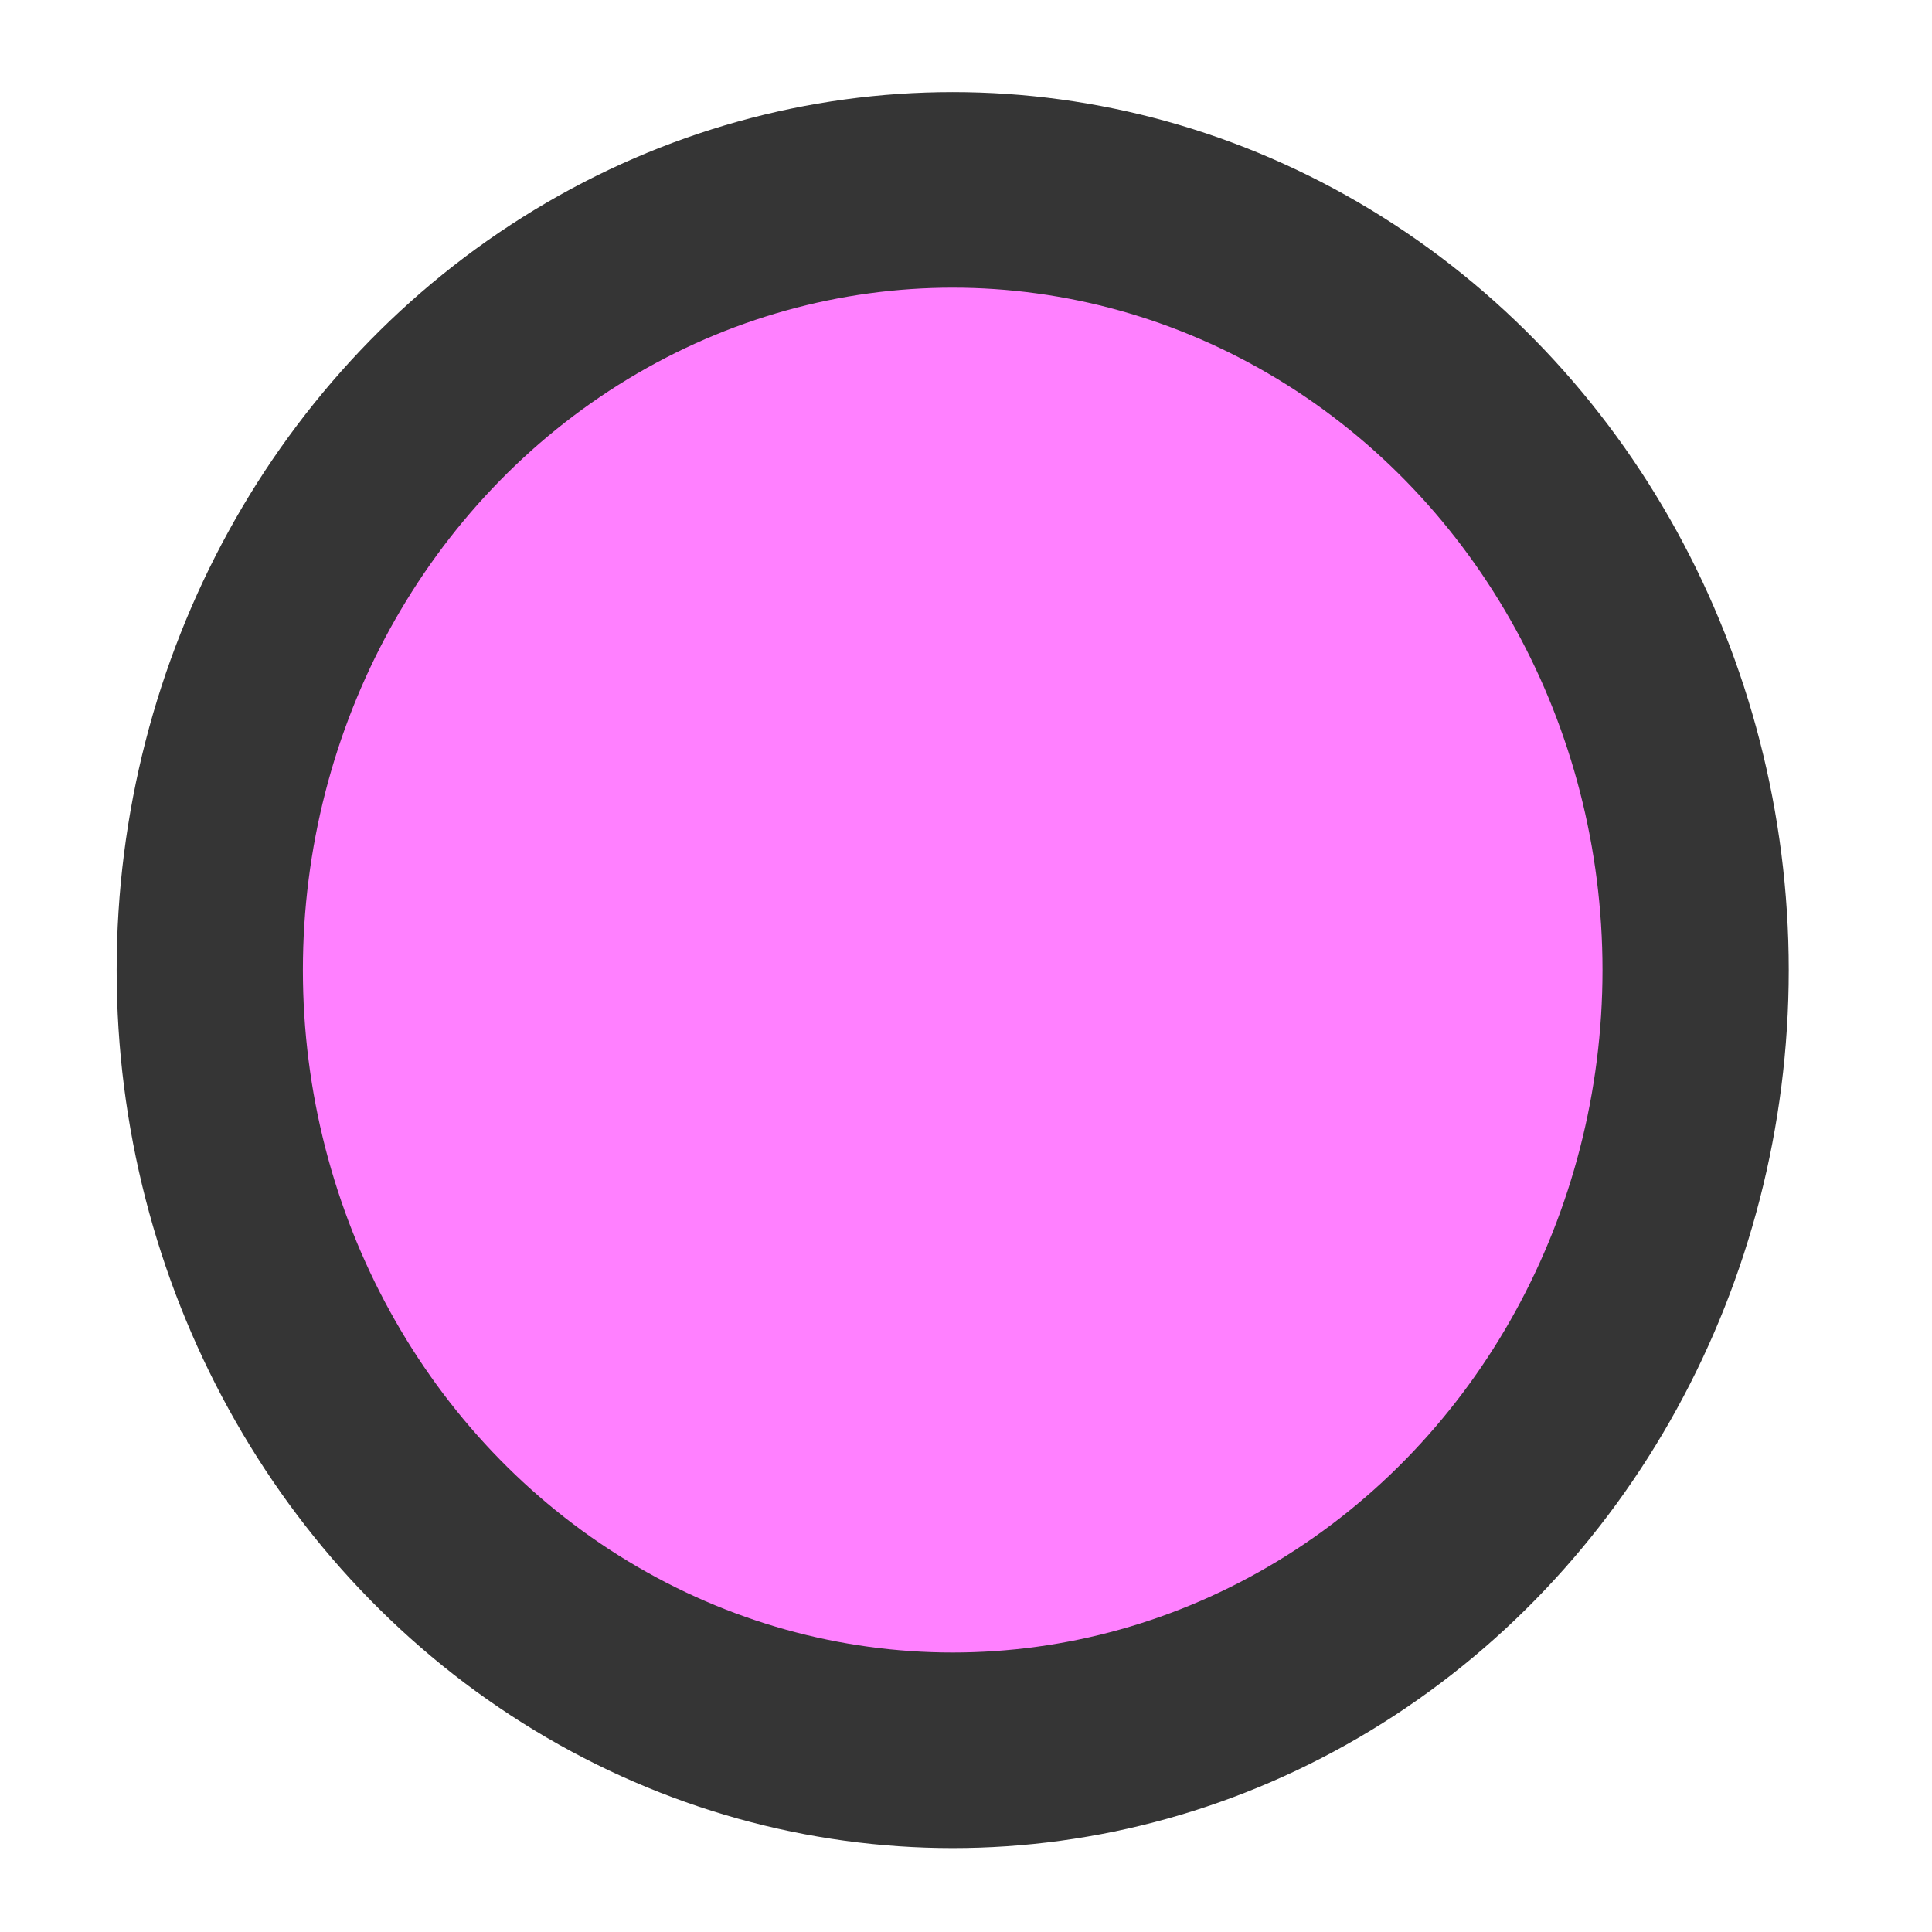 <?xml version="1.0" encoding="UTF-8" standalone="no"?>
<!-- Created with Inkscape (http://www.inkscape.org/) -->

<svg
   xmlns:dc="http://purl.org/dc/elements/1.1/"
   xmlns:cc="http://creativecommons.org/ns#"
   xmlns:rdf="http://www.w3.org/1999/02/22-rdf-syntax-ns#"
   xmlns:svg="http://www.w3.org/2000/svg"
   xmlns="http://www.w3.org/2000/svg"
   xmlns:sodipodi="http://sodipodi.sourceforge.net/DTD/sodipodi-0.dtd"
   xmlns:inkscape="http://www.inkscape.org/namespaces/inkscape"
   width="20mm"
   height="20mm"
   viewBox="0 0 70.866 70.866"
   id="svg2"
   version="1.1"
   inkscape:version="0.91 r13725"
   sodipodi:docname="tiles.svg"
   inkscape:export-filename="/home/pmderodat/prologin/prologin2015/spectators/gui/data/portal.png"
   inkscape:export-xdpi="31.75"
   inkscape:export-ydpi="31.75">
  <defs
     id="defs4" />
  <sodipodi:namedview
     id="base"
     pagecolor="#ffffff"
     bordercolor="#666666"
     borderopacity="1.0"
     inkscape:pageopacity="0.0"
     inkscape:pageshadow="2"
     inkscape:zoom="7.2091502"
     inkscape:cx="-7.9944593"
     inkscape:cy="29.698457"
     inkscape:document-units="px"
     inkscape:current-layer="layer4"
     showgrid="false"
     inkscape:window-width="1918"
     inkscape:window-height="1059"
     inkscape:window-x="0"
     inkscape:window-y="19"
     inkscape:window-maximized="1" />
  <g
     inkscape:label="Portal"
     inkscape:groupmode="layer"
     id="layer1"
     transform="translate(0,-981.496)"
     style="display:inline">
    <ellipse
       style="color:#000000;display:inline;overflow:visible;visibility:visible;opacity:1;fill:#353535;fill-opacity:1;fill-rule:nonzero;stroke:none;stroke-width:0.942;stroke-linecap:butt;stroke-linejoin:miter;stroke-miterlimit:4;stroke-dasharray:none;stroke-dashoffset:0;stroke-opacity:1;marker:none;enable-background:accumulate"
       id="path3336"
       cx="34.945"
       cy="1017.079"
       rx="30.666"
       ry="32.205" />
    <ellipse
       ry="25.031"
       rx="23.835"
       cy="1017.079"
       cx="34.945"
       id="ellipse4138"
       style="color:#000000;display:inline;overflow:visible;visibility:visible;opacity:1;fill:#ff80ff;fill-opacity:1;fill-rule:nonzero;stroke:none;stroke-width:0.942;stroke-linecap:butt;stroke-linejoin:miter;stroke-miterlimit:4;stroke-dasharray:none;stroke-dashoffset:0;stroke-opacity:1;marker:none;enable-background:accumulate" />
  </g>
  <g
     inkscape:groupmode="layer"
     id="layer2"
     inkscape:label="Shield"
     style="display:none">
    <path
       style="fill:#bfbfbf;fill-opacity:1;fill-rule:evenodd;stroke:#000000;stroke-width:1px;stroke-linecap:butt;stroke-linejoin:miter;stroke-opacity:1"
       d="m 4.008,3.558 23.068,0 C 26.971,15.802 22.84,23.764 15.802,28.634 8.079,23.626 4.322,16.705 4.008,3.558 Z"
       id="path4181"
       inkscape:connector-curvature="0"
       sodipodi:nodetypes="cccc" />
  </g>
  <g
     inkscape:groupmode="layer"
     id="layer3"
     inkscape:label="Player1"
     style="display:none">
    <path
       style="color:#000000;display:inline;overflow:visible;visibility:visible;opacity:1;fill:#ff80ff;fill-opacity:1;fill-rule:nonzero;stroke:#000000;stroke-width:2;stroke-linecap:butt;stroke-linejoin:miter;stroke-miterlimit:4;stroke-dasharray:none;stroke-dashoffset:0;stroke-opacity:1;marker:none;enable-background:accumulate"
       d="m 12.982,30.882 a 7.232,7.024 0 0 0 -7.234,7.026 7.232,7.024 0 0 0 3.84,6.2 C 8.898,52.909 7.865,61.207 2.978,63.894 l -0.24,4.681 20.489,0 -0.24,-4.681 C 18.098,61.207 17.062,52.906 16.371,44.104 a 7.232,7.024 0 0 0 3.84,-6.196 7.232,7.024 0 0 0 -7.23,-7.026 z"
       id="path4171"
       inkscape:connector-curvature="0" />
  </g>
  <g
     inkscape:groupmode="layer"
     id="layer4"
     inkscape:label="Player2"
     style="display:none">
    <path
       inkscape:connector-curvature="0"
       id="path4237"
       d="m 58.101,30.882 a 7.232,7.024 0 0 0 -7.234,7.026 7.232,7.024 0 0 0 3.84,6.2 c -0.69,8.801 -1.723,17.099 -6.61,19.785 l -0.24,4.681 20.489,0 -0.24,-4.681 C 63.217,61.207 62.18,52.906 61.49,44.104 a 7.232,7.024 0 0 0 3.84,-6.196 7.232,7.024 0 0 0 -7.23,-7.026 z"
       style="color:#000000;display:inline;overflow:visible;visibility:visible;opacity:1;fill:#ff80ff;fill-opacity:1;fill-rule:nonzero;stroke:#000000;stroke-width:2;stroke-linecap:butt;stroke-linejoin:miter;stroke-miterlimit:4;stroke-dasharray:none;stroke-dashoffset:0;stroke-opacity:1;marker:none;enable-background:accumulate" />
  </g>
</svg>
